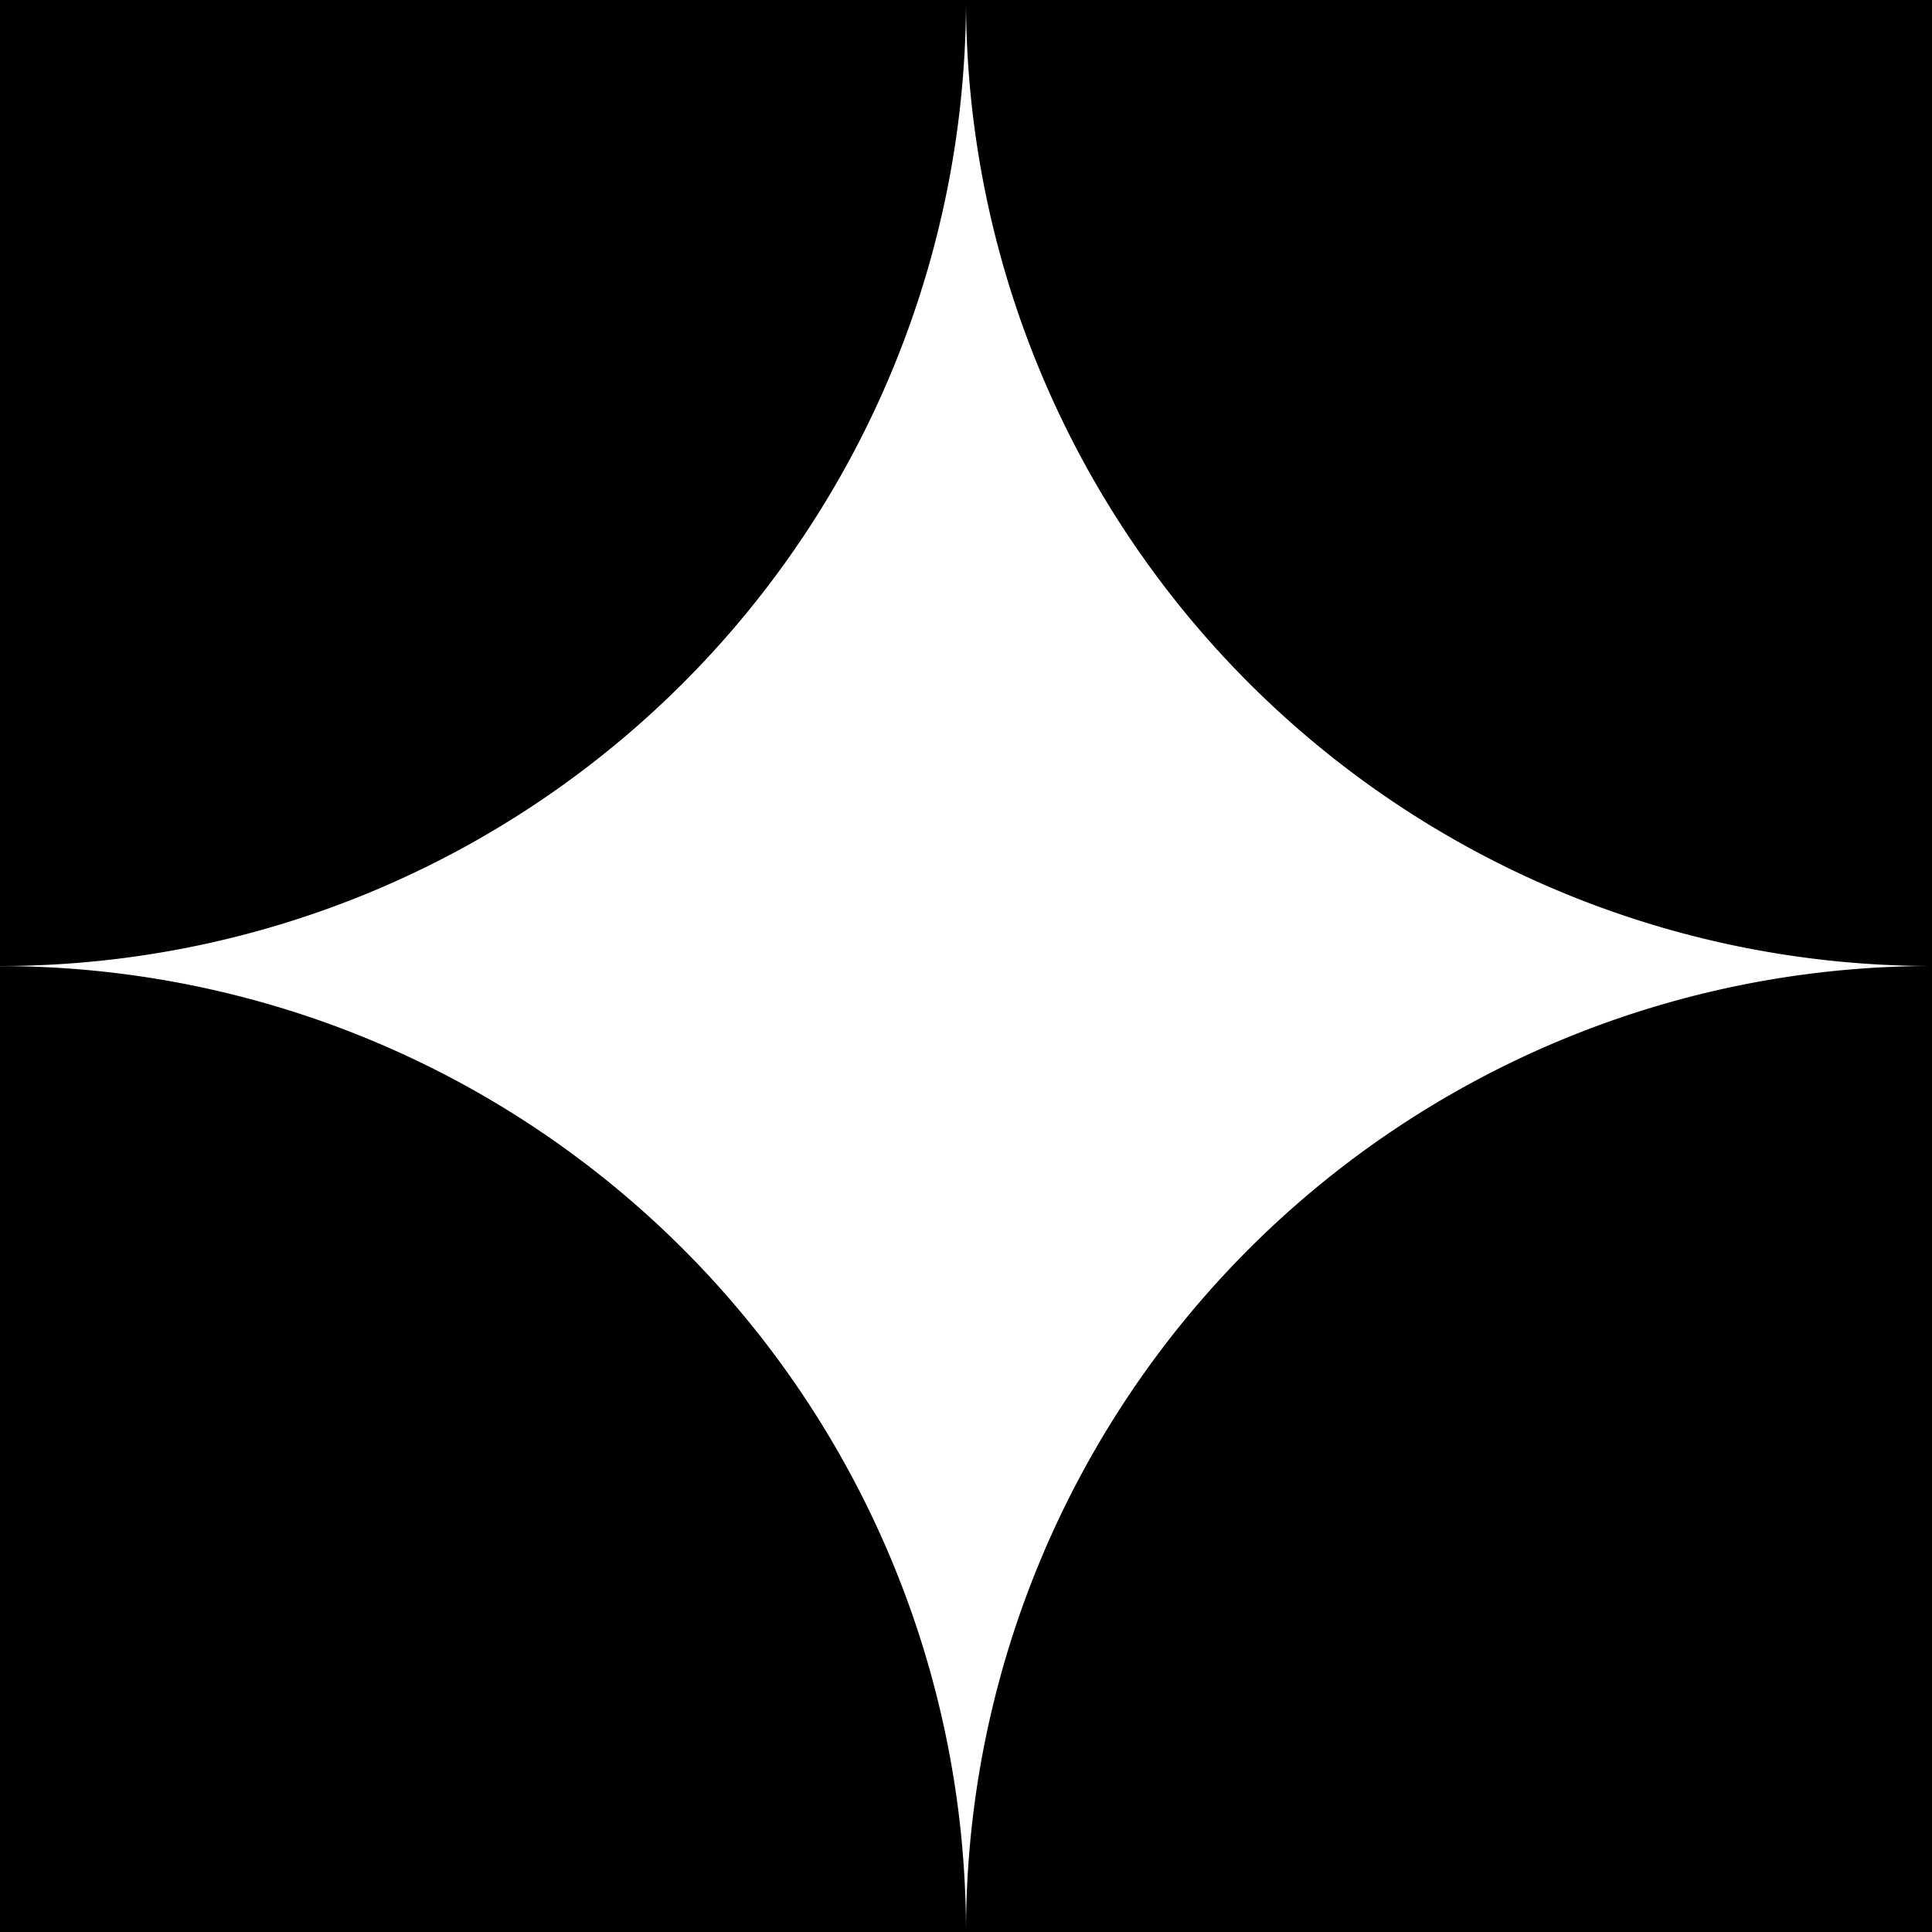 <?xml version="1.0" encoding="UTF-8" standalone="no"?>
<svg
   width="24"
   height="24.001"
   viewBox="0 0 24 24.001"
   version="1.1"
   id="svg14"
   sodipodi:docname="logo7.svg"
   inkscape:version="1.2.2 (732a01da63, 2022-12-09)"
   xmlns:inkscape="http://www.inkscape.org/namespaces/inkscape"
   xmlns:sodipodi="http://sodipodi.sourceforge.net/DTD/sodipodi-0.dtd"
   xmlns="http://www.w3.org/2000/svg"
   xmlns:svg="http://www.w3.org/2000/svg">
  <sodipodi:namedview
     id="namedview16"
     pagecolor="#ffffff"
     bordercolor="#000000"
     borderopacity="0.25"
     inkscape:showpageshadow="2"
     inkscape:pageopacity="0.0"
     inkscape:pagecheckerboard="0"
     inkscape:deskcolor="#d1d1d1"
     showgrid="false"
     inkscape:zoom="34.540228"
     inkscape:cx="11.986024"
     inkscape:cy="12.014976"
     inkscape:window-width="1920"
     inkscape:window-height="1009"
     inkscape:window-x="-8"
     inkscape:window-y="-8"
     inkscape:window-maximized="1"
     inkscape:current-layer="svg14" />
  <defs
     id="defs7">
    <linearGradient
       id="linear-gradient"
       x1="0.5"
       x2="0.5"
       y2="1"
       gradientUnits="objectBoundingBox">
      <stop
         offset="0"
         id="stop2" />
      <stop
         offset="1"
         id="stop4" />
    </linearGradient>
  </defs>
  <g
     id="Gruppe_2361"
     data-name="Gruppe 2361"
     transform="translate(0.54 0.648)">
    <path
       id="Schnittmenge_13"
       transform="translate(11.46 23.353) rotate(180)"
       d="M 0,0 H 12 V 12 A 12,12 0 0 1 0,0 Z m -12,12.001 v -12 H 0 a 12,12 0 0 1 -12,12 z m 12,12 h -12 v -12 a 12,12 0 0 1 12,12 z m 12,-12 v 12 H 0 a 12,12 0 0 1 12,-12 z" />
  </g>
</svg>
